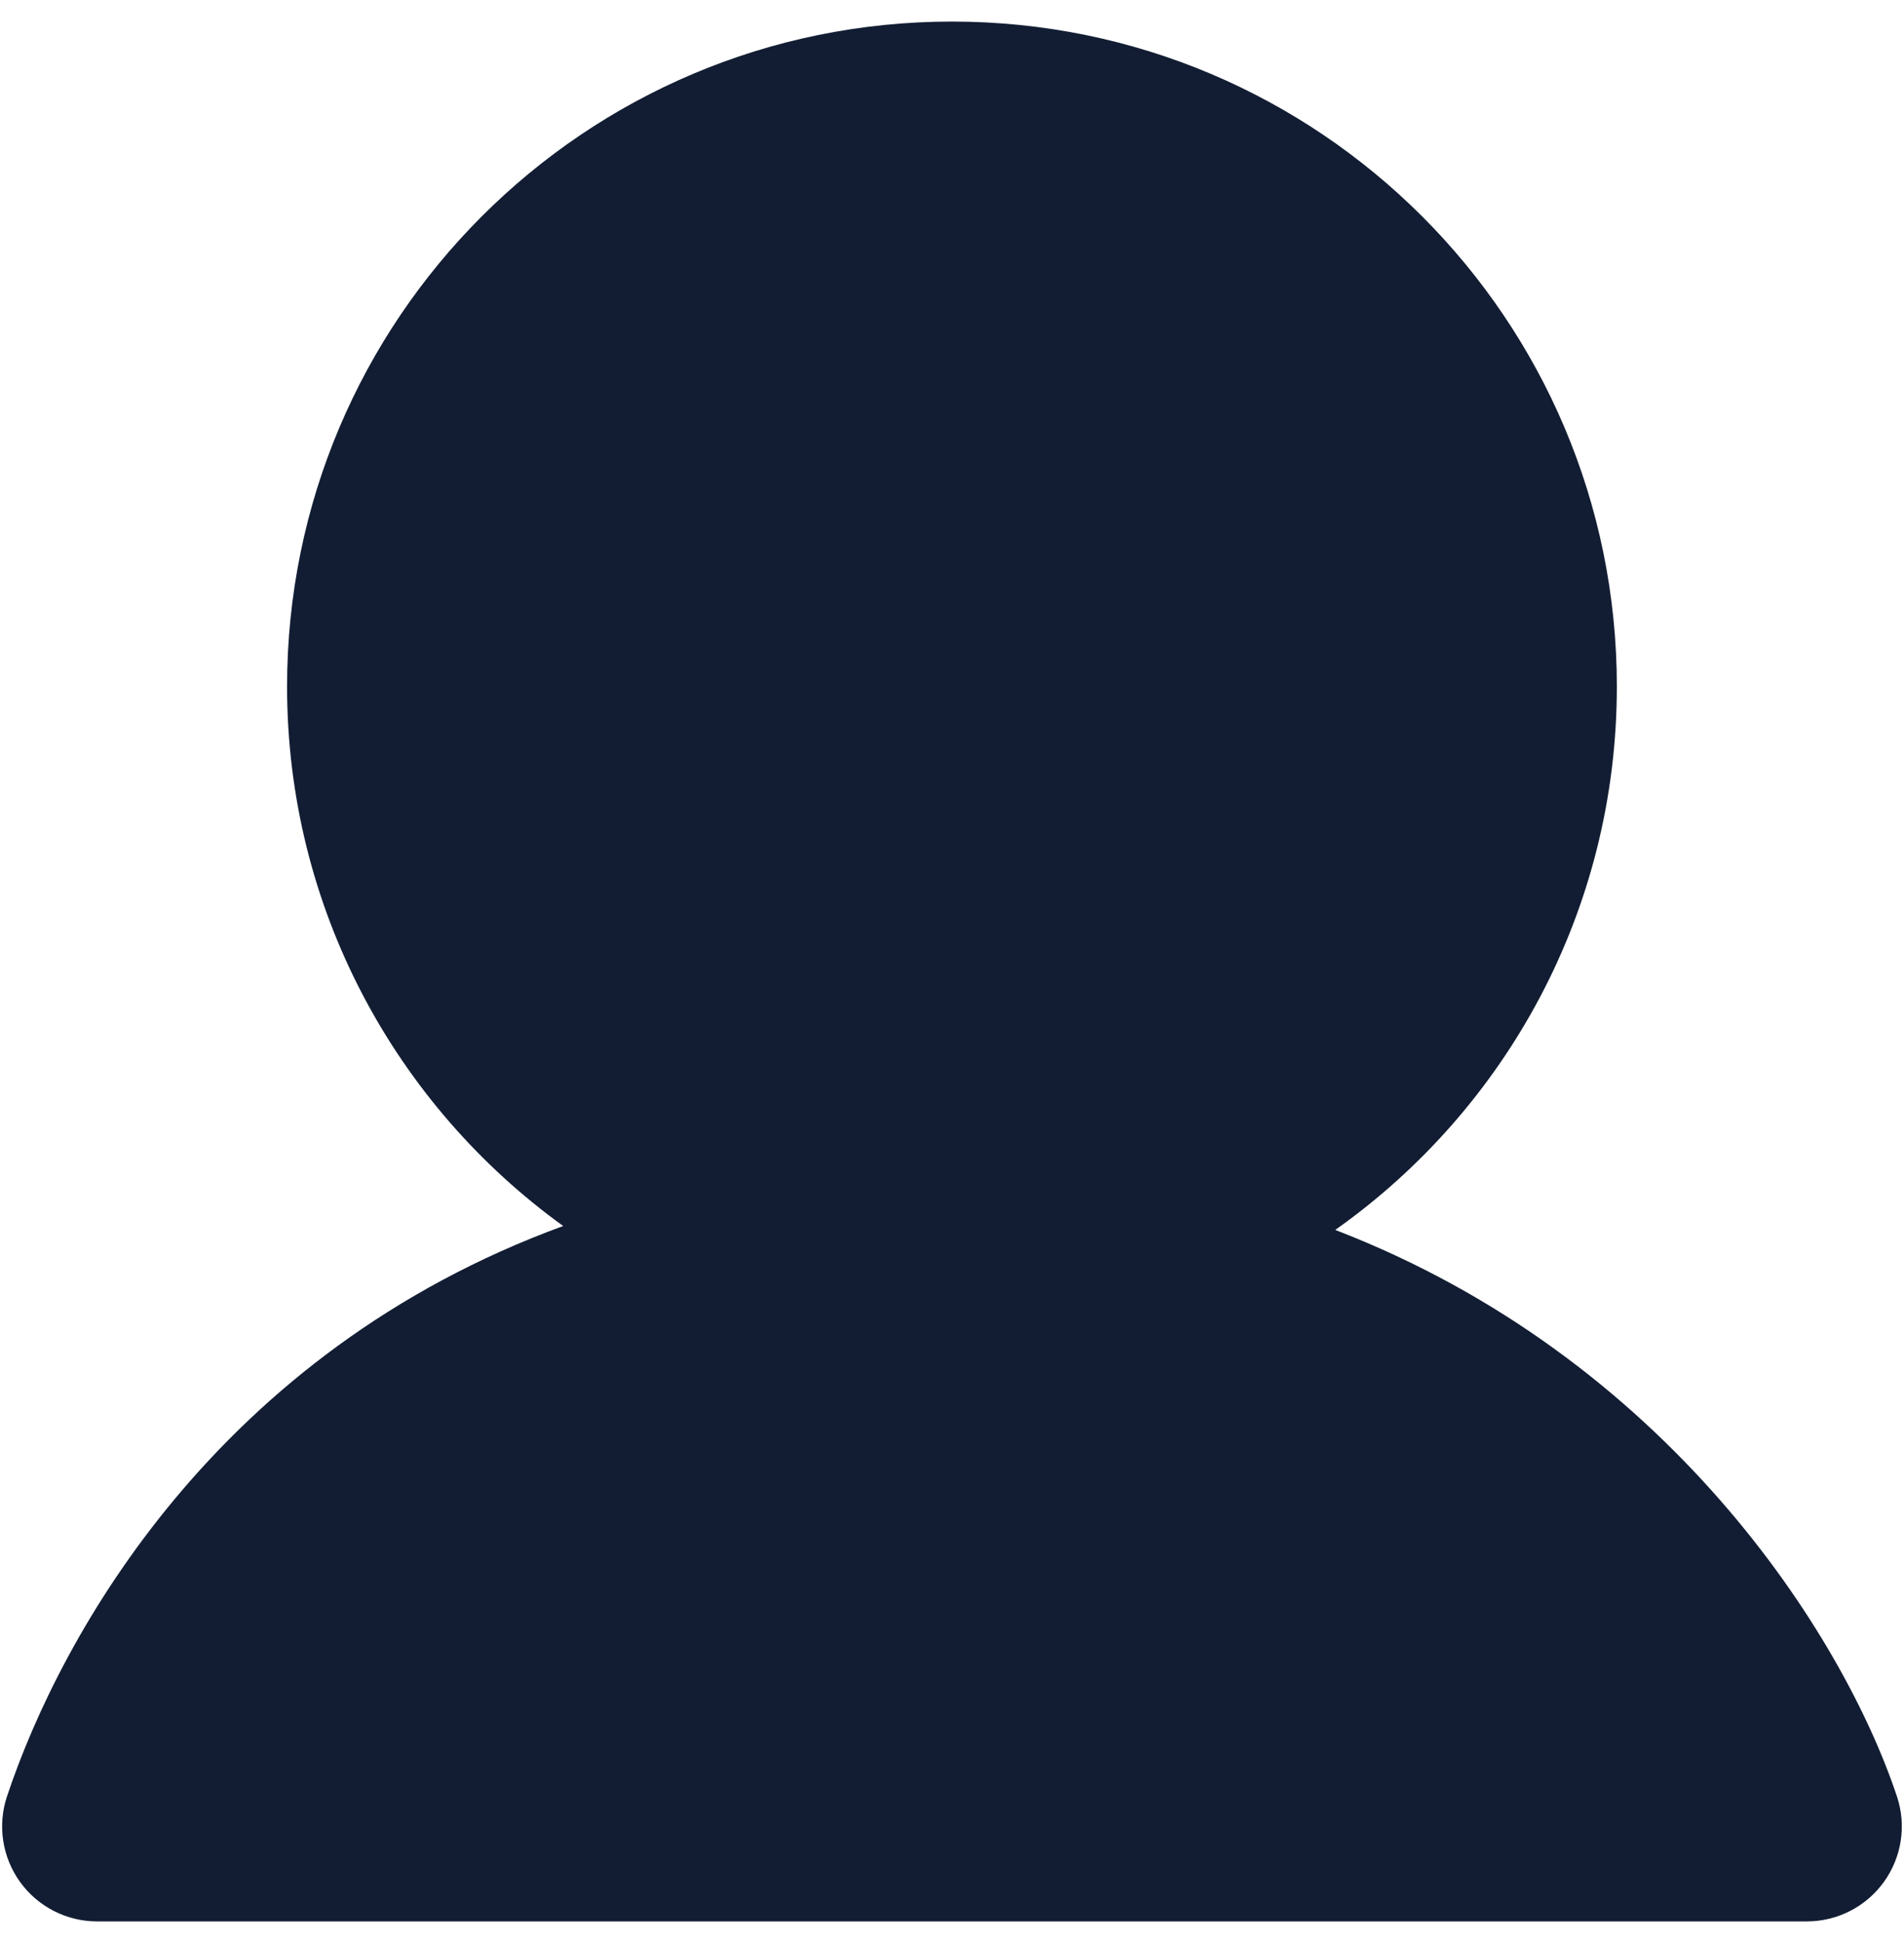 <svg width="49" height="50" viewBox="0 0 49 50" fill="none" xmlns="http://www.w3.org/2000/svg">
<path fill-rule="evenodd" clip-rule="evenodd" d="M34.363 31.65C38.747 28.552 41.61 23.443 41.61 17.666C41.61 8.216 33.949 0.555 24.499 0.555C15.049 0.555 7.388 8.216 7.388 17.666C7.388 23.381 10.189 28.441 14.494 31.549C5.595 34.802 1.569 42.061 0.18 46.227C-0.068 46.972 0.057 47.791 0.516 48.429C0.976 49.066 1.713 49.444 2.499 49.444H46.499C47.285 49.444 48.023 49.066 48.482 48.429C48.942 47.791 49.067 46.972 48.818 46.227C47.427 42.053 42.9 34.938 34.363 31.65Z" fill="#121D33"/>
</svg>
